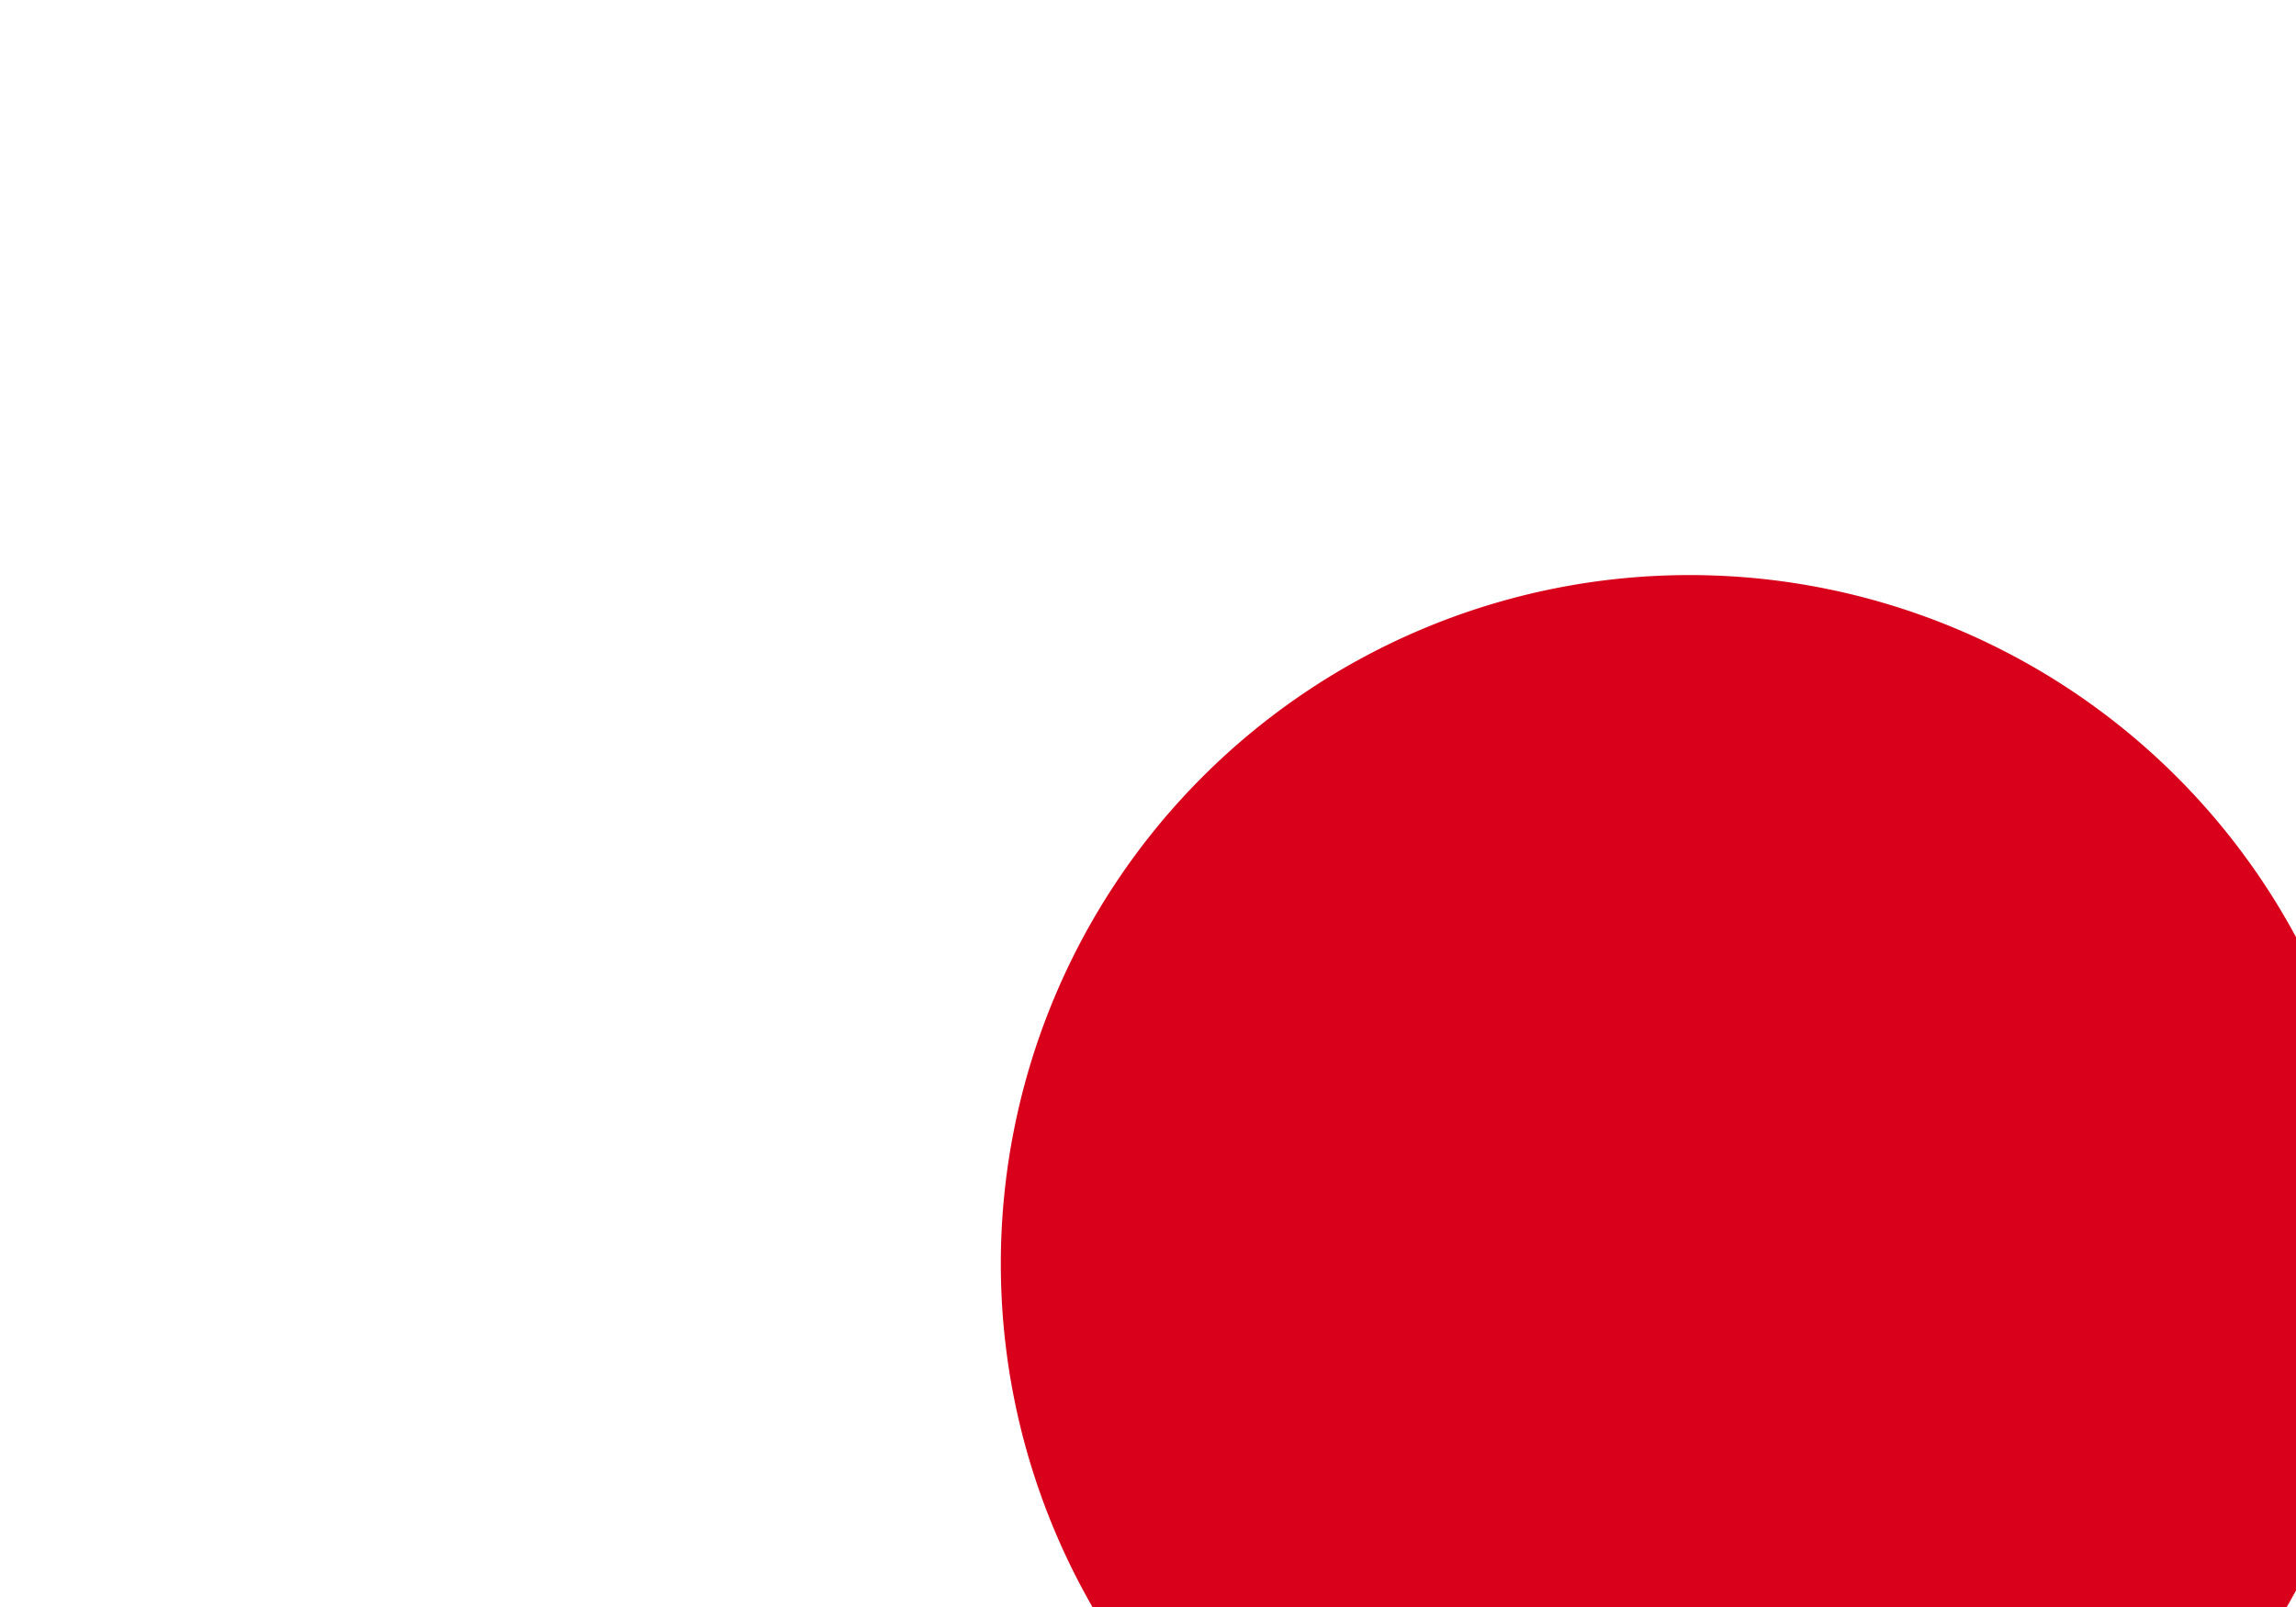 ﻿<?xml version="1.0" encoding="utf-8"?>
<svg version="1.1" xmlns:xlink="http://www.w3.org/1999/xlink" width="10px" height="7px" preserveAspectRatio="xMinYMid meet" viewBox="2247 1222  10 5" xmlns="http://www.w3.org/2000/svg">
  <path d="M 2252.745 1227.541  A 2 2 0 0 1 2254.5 1226.5 L 2319 1226.5  " stroke-width="1" stroke="#d9001b" fill="none" />
  <path d="M 2254.359 1223.505  A 3 3 0 0 0 2251.359 1226.505 A 3 3 0 0 0 2254.359 1229.505 A 3 3 0 0 0 2257.359 1226.505 A 3 3 0 0 0 2254.359 1223.505 Z M 2317 1223.5  A 3 3 0 0 0 2314 1226.5 A 3 3 0 0 0 2317 1229.5 A 3 3 0 0 0 2320 1226.5 A 3 3 0 0 0 2317 1223.5 Z " fill-rule="nonzero" fill="#d9001b" stroke="none" />
</svg>